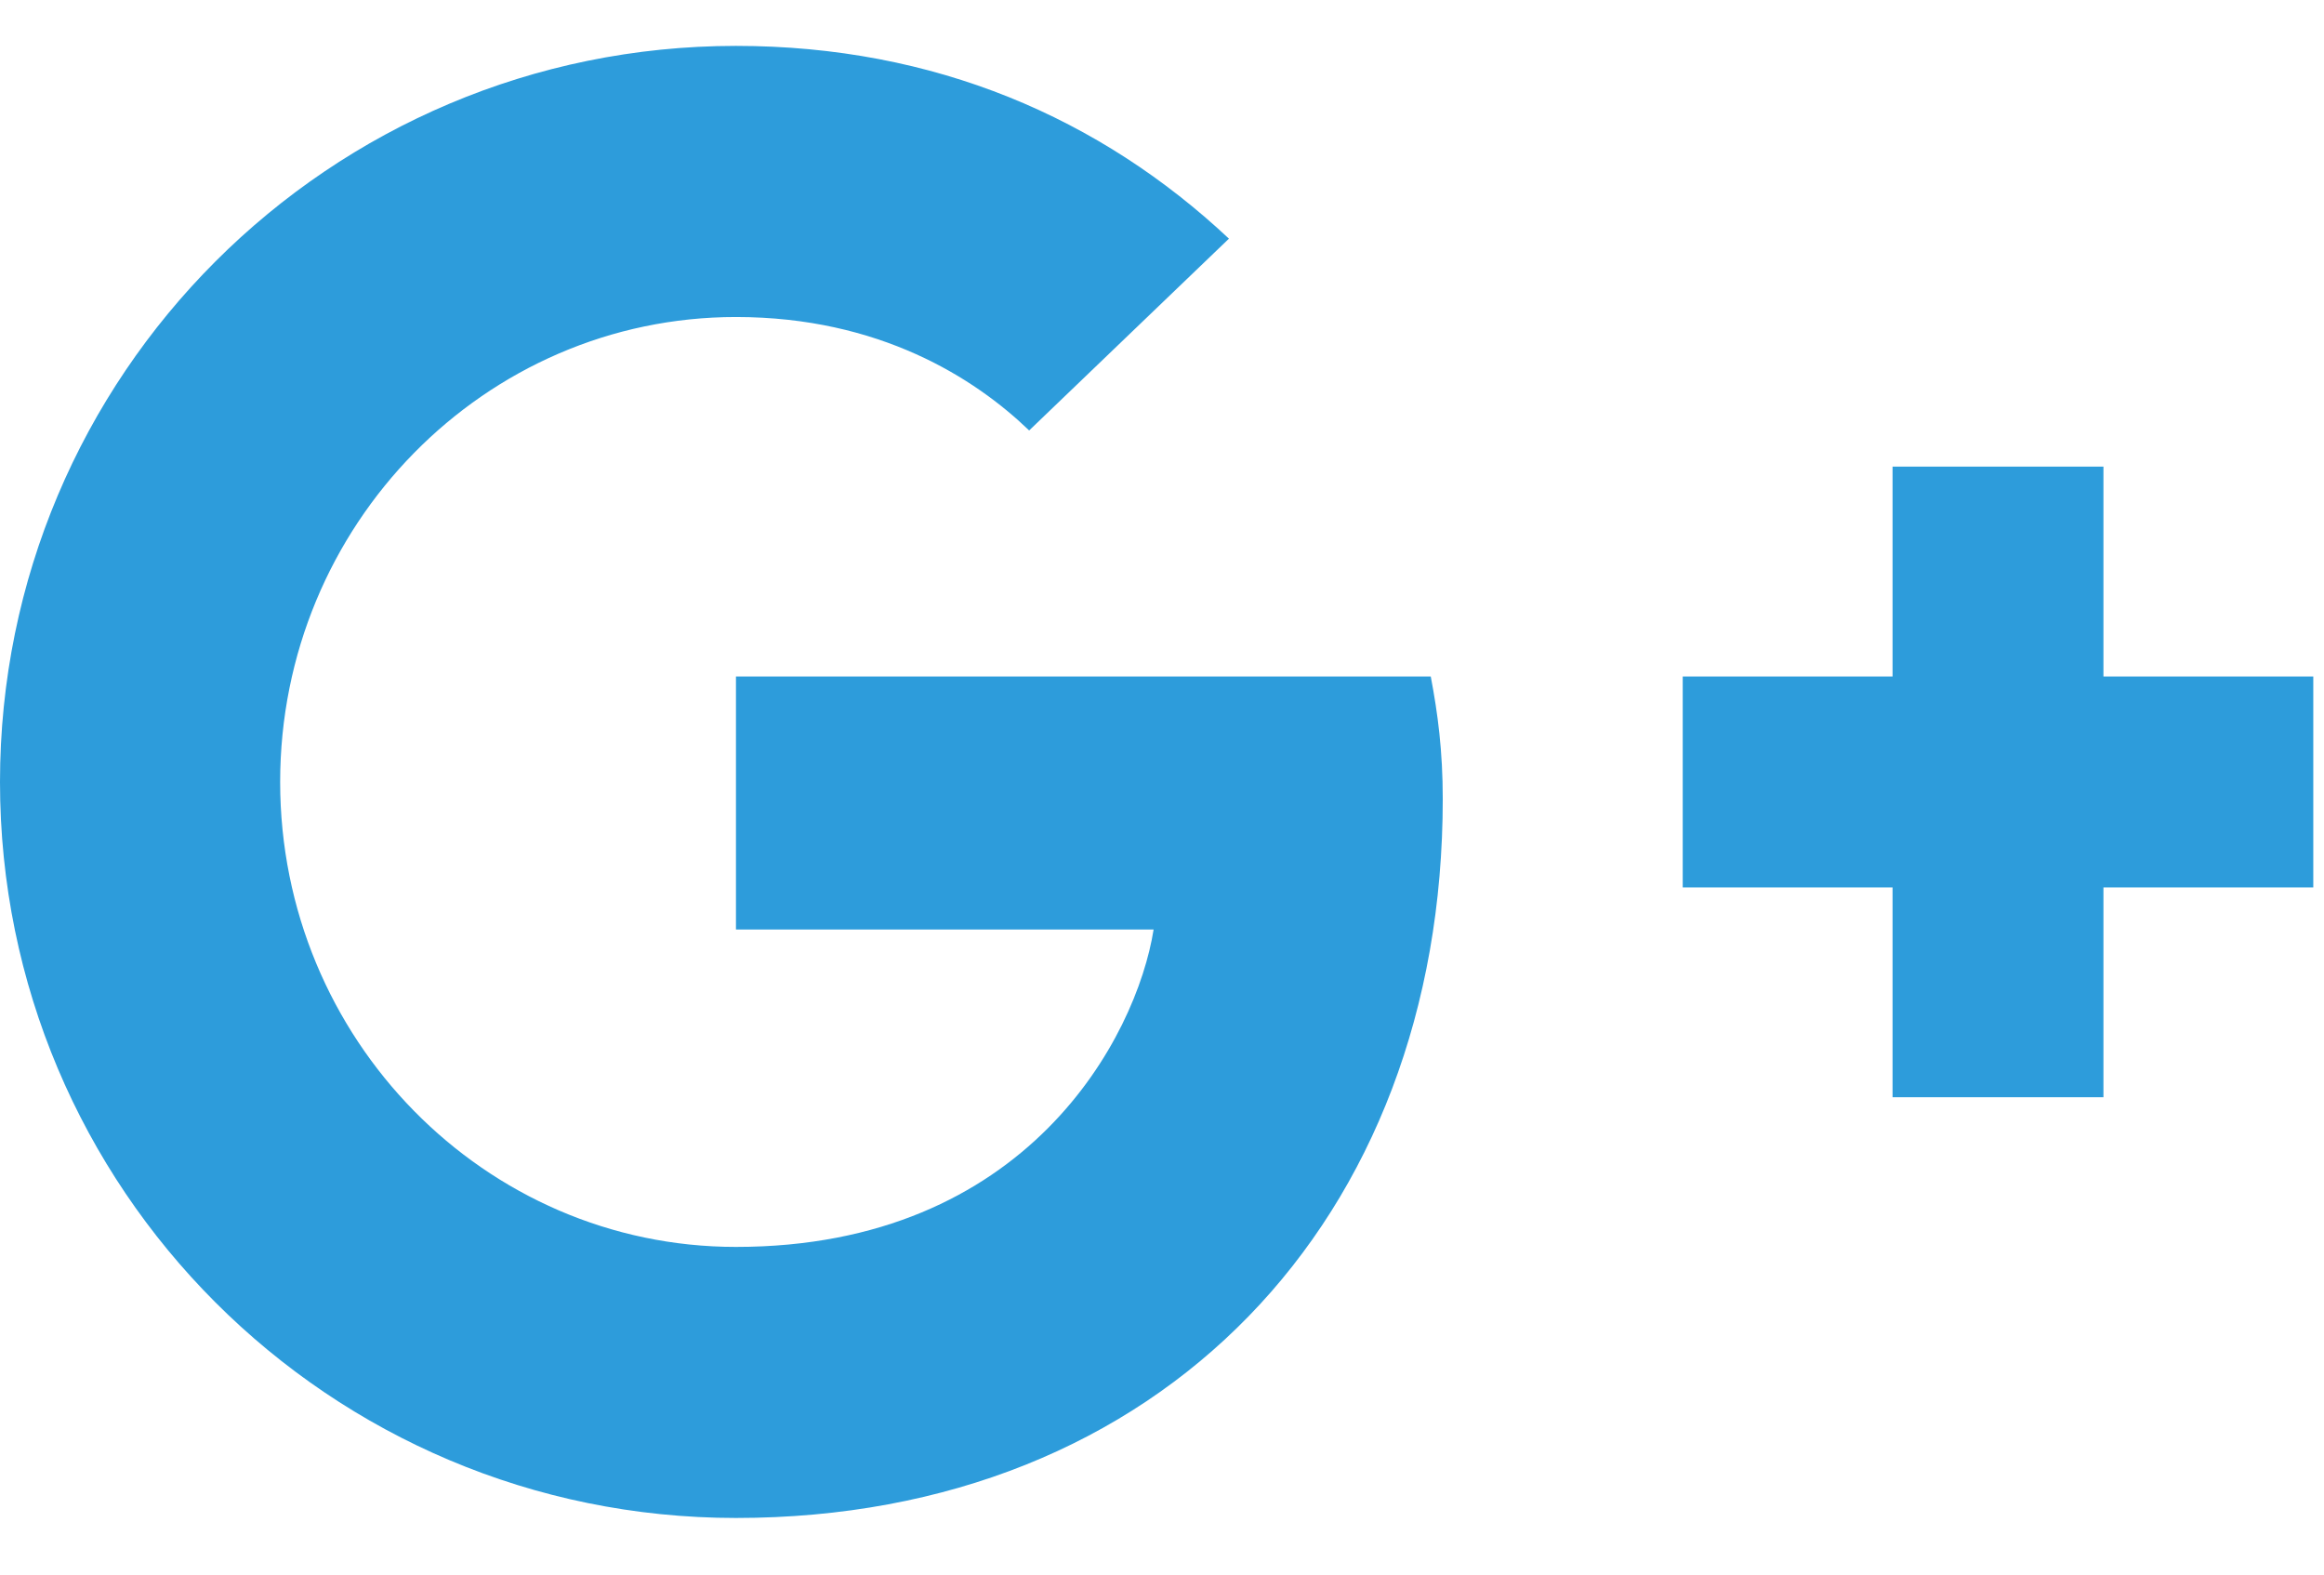 <svg width="31" height="21" viewBox="0 0 31 21" version="1.1" xmlns="http://www.w3.org/2000/svg" xmlns:xlink="http://www.w3.org/1999/xlink">
<title>&#239;&#131;&#149;</title>
<desc>Created using Figma</desc>
<g id="Canvas" transform="translate(-366 -6702)">
<g id="&#239;&#131;&#149;">
<use xlink:href="#path0_fill" transform="translate(366 6700)" fill="#2D9CDB"/>
</g>
</g>
<defs>
<path id="path0_fill" d="M 19.245 12.656C 19.245 12.013 19.179 11.518 19.085 11.022L 9.817 11.022L 9.817 14.397L 15.388 14.397C 15.161 15.83 13.701 18.63 9.817 18.63C 6.469 18.63 3.737 15.857 3.737 12.429C 3.737 9 6.469 6.228 9.817 6.228C 11.732 6.228 13.005 7.045 13.728 7.741L 16.393 5.183C 14.679 3.576 12.469 2.612 9.817 2.612C 4.393 2.612 0 7.004 0 12.429C 0 17.853 4.393 22.245 9.817 22.245C 15.482 22.245 19.245 18.268 19.245 12.656ZM 30.857 11.022L 28.058 11.022L 28.058 8.223L 25.245 8.223L 25.245 11.022L 22.446 11.022L 22.446 13.835L 25.245 13.835L 25.245 16.634L 28.058 16.634L 28.058 13.835L 30.857 13.835L 30.857 11.022Z"/>
</defs>
</svg>
